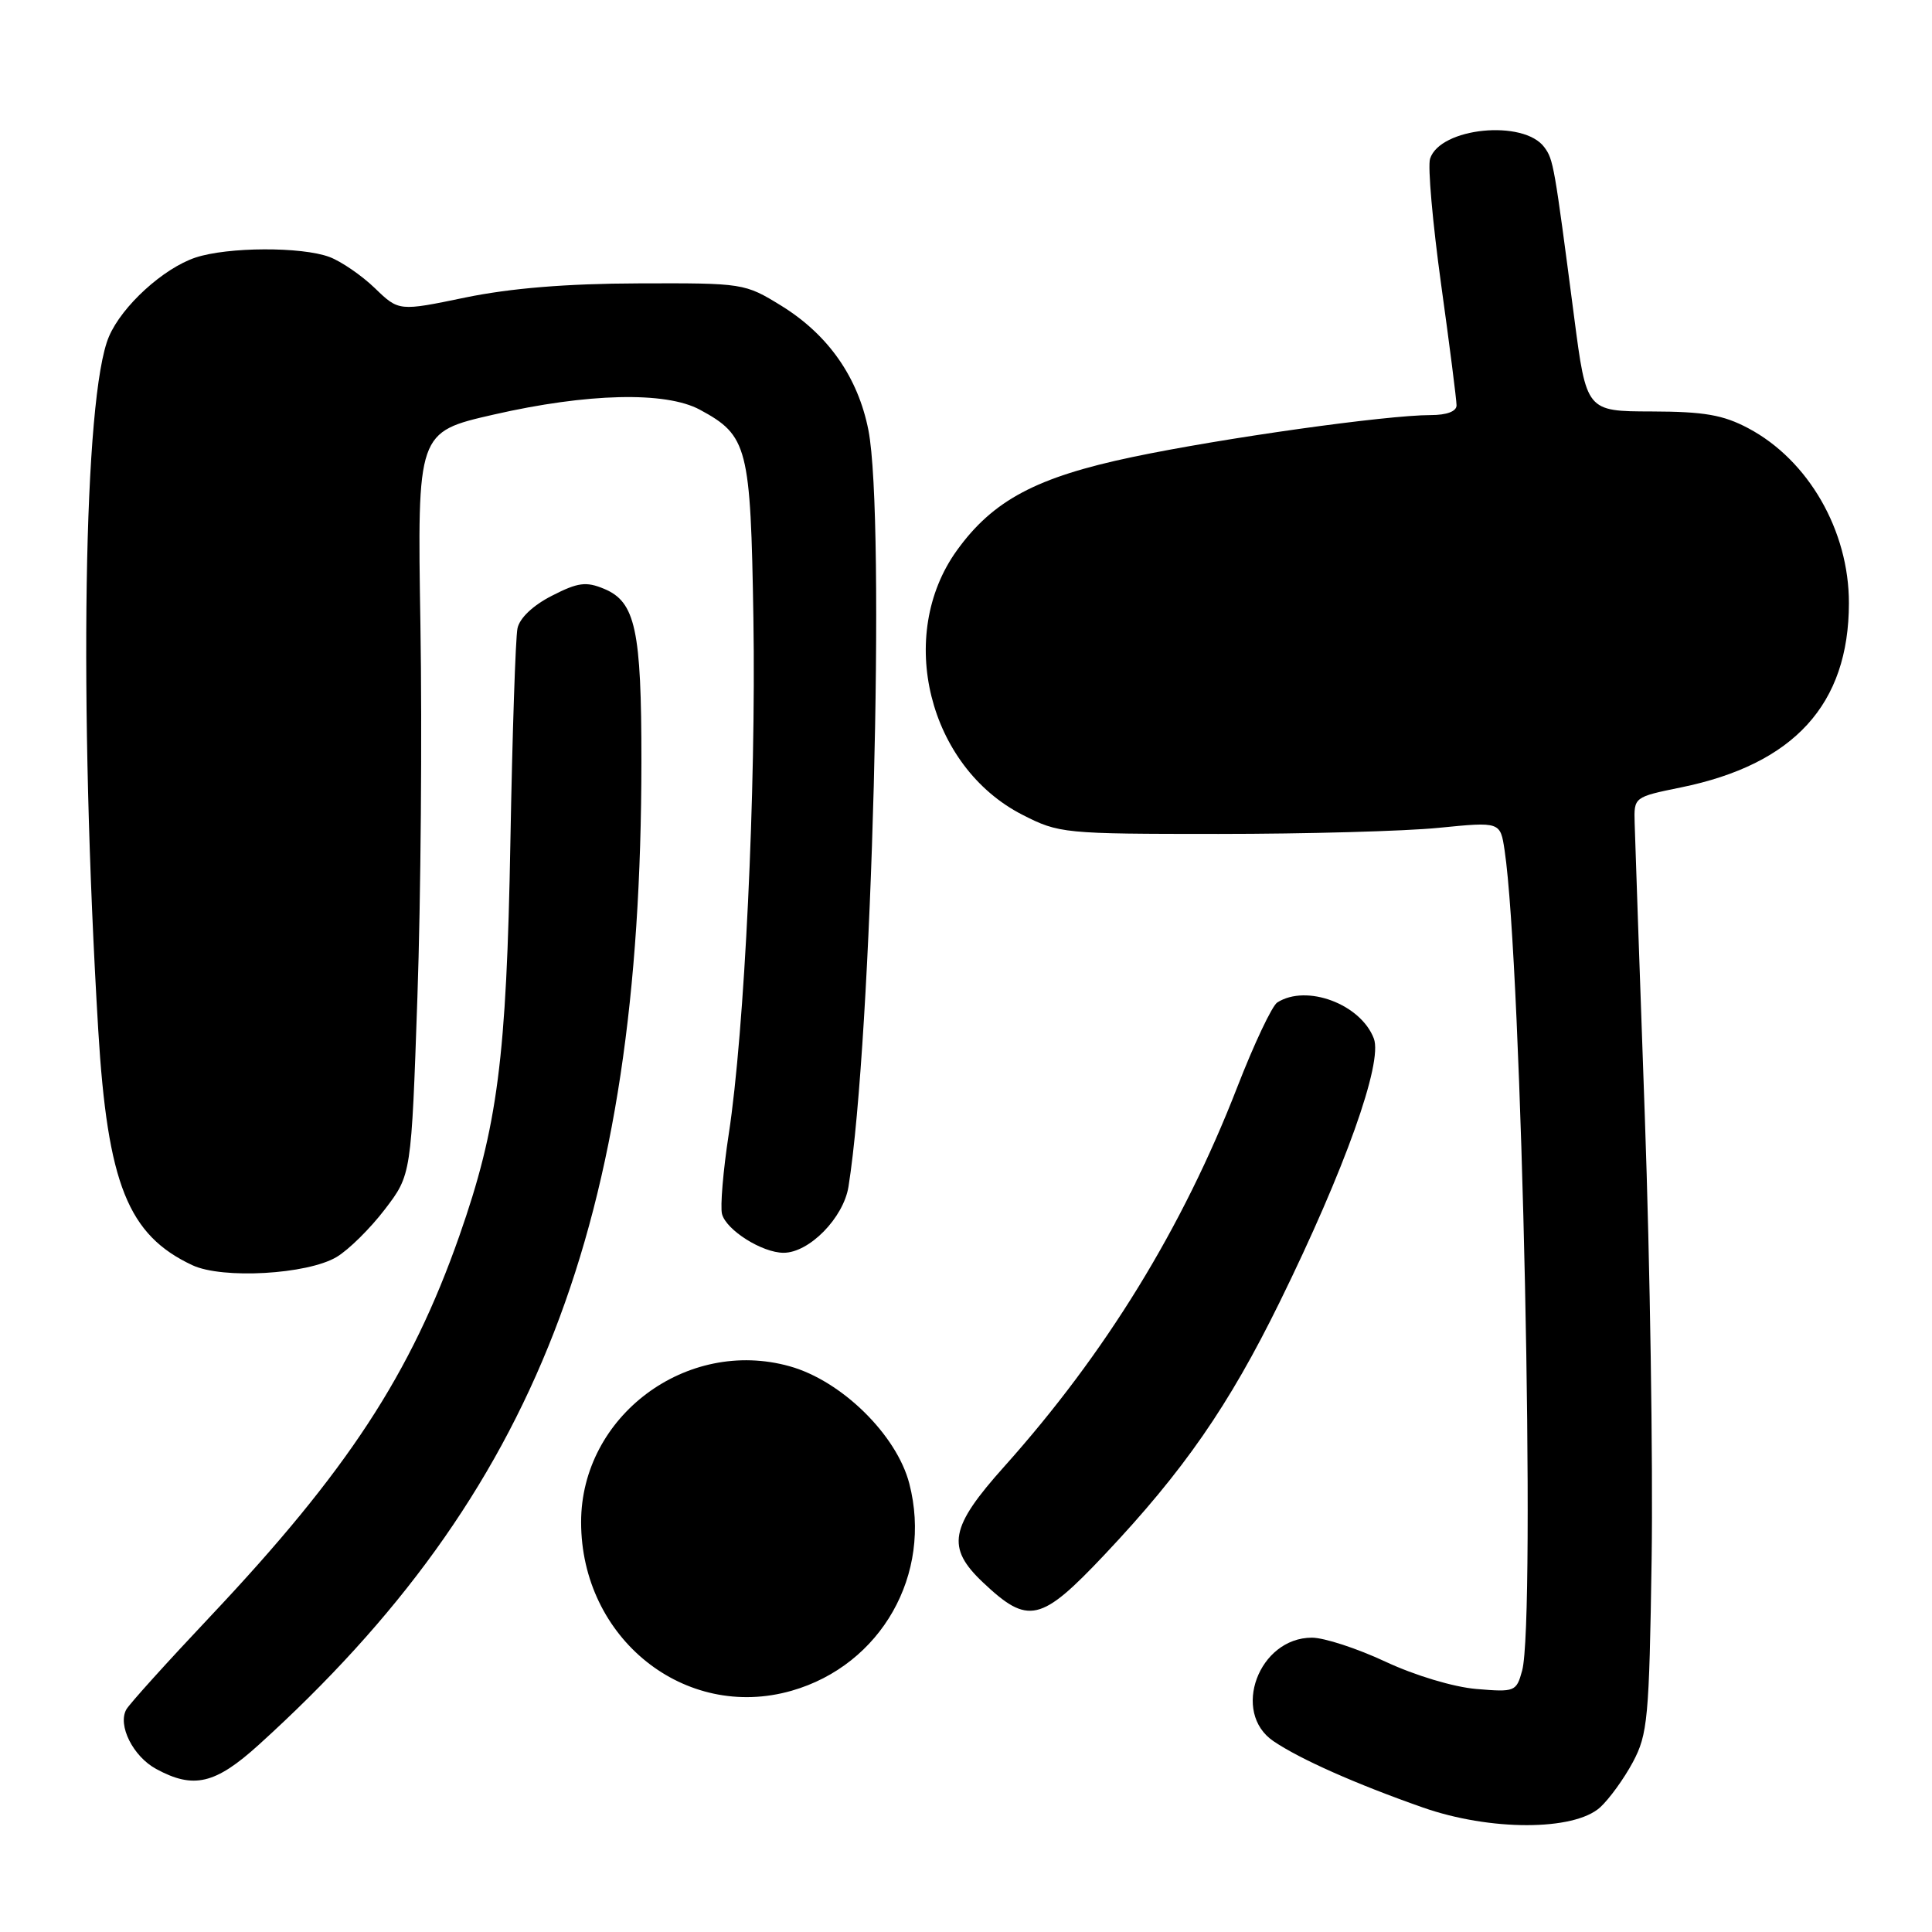 <?xml version="1.0" encoding="UTF-8" standalone="no"?>
<!DOCTYPE svg PUBLIC "-//W3C//DTD SVG 1.1//EN" "http://www.w3.org/Graphics/SVG/1.1/DTD/svg11.dtd" >
<svg xmlns="http://www.w3.org/2000/svg" xmlns:xlink="http://www.w3.org/1999/xlink" version="1.1" viewBox="0 0 256 256">
 <g >
 <path fill="currentColor"
d=" M 212.02 239.49 C 213.23 238.39 215.18 235.70 216.36 233.50 C 218.33 229.81 218.53 227.73 218.85 206.50 C 219.04 193.85 218.64 167.53 217.95 148.00 C 217.26 128.47 216.65 110.95 216.60 109.06 C 216.50 105.62 216.51 105.61 222.72 104.34 C 237.72 101.28 244.98 93.33 244.99 79.93 C 245.01 70.32 239.62 60.96 231.65 56.74 C 228.31 54.97 225.81 54.54 218.85 54.52 C 210.21 54.50 210.21 54.50 208.58 42.00 C 205.94 21.76 205.84 21.16 204.64 19.52 C 201.91 15.79 190.80 16.90 189.49 21.04 C 189.17 22.05 189.83 29.52 190.95 37.64 C 192.08 45.77 193.00 53.00 193.00 53.71 C 193.00 54.51 191.71 55.00 189.59 55.00 C 183.71 55.00 161.99 58.05 150.05 60.56 C 137.33 63.23 131.57 66.29 126.78 72.95 C 118.70 84.19 123.02 101.59 135.47 107.96 C 140.33 110.44 140.92 110.50 161.47 110.50 C 173.04 110.50 186.17 110.14 190.65 109.69 C 198.80 108.88 198.80 108.88 199.37 112.69 C 201.66 127.97 203.51 214.74 201.69 221.37 C 200.93 224.15 200.73 224.23 195.64 223.80 C 192.62 223.55 187.49 222.01 183.58 220.18 C 179.84 218.43 175.46 217.00 173.84 217.00 C 166.78 217.00 163.11 226.91 168.75 230.72 C 172.28 233.11 179.64 236.38 188.50 239.49 C 197.42 242.63 208.55 242.62 212.02 239.49 Z  M 34.28 231.20 C 71.03 197.92 84.96 162.13 84.99 100.90 C 85.00 83.44 84.20 79.74 80.04 78.02 C 77.66 77.03 76.58 77.17 73.13 78.94 C 70.63 80.21 68.85 81.90 68.57 83.26 C 68.31 84.49 67.89 97.20 67.63 111.50 C 67.12 140.24 65.94 149.30 60.86 163.78 C 54.44 182.07 46.04 194.91 27.89 214.16 C 22.17 220.22 17.16 225.77 16.74 226.51 C 15.56 228.60 17.63 232.74 20.70 234.40 C 25.65 237.09 28.53 236.41 34.28 231.20 Z  M 104.90 224.03 C 116.76 220.63 123.59 208.59 120.49 196.59 C 118.82 190.13 111.52 182.96 104.64 181.04 C 90.97 177.21 77.00 187.65 77.00 201.69 C 77.00 217.09 90.74 228.09 104.90 224.03 Z  M 146.39 205.97 C 156.85 194.88 162.82 186.27 169.58 172.50 C 178.20 154.95 183.25 140.80 182.04 137.61 C 180.31 133.05 173.13 130.36 169.25 132.83 C 168.56 133.26 166.17 138.32 163.94 144.06 C 156.69 162.73 146.50 179.31 133.09 194.30 C 125.84 202.39 125.35 205.05 130.25 209.68 C 136.25 215.35 137.90 214.97 146.39 205.97 Z  M 44.60 166.56 C 46.20 165.61 49.07 162.77 51.00 160.24 C 54.50 155.66 54.50 155.66 55.31 132.08 C 55.76 119.11 55.94 96.97 55.71 82.88 C 55.29 57.25 55.29 57.25 65.39 54.94 C 77.83 52.09 88.21 51.84 92.74 54.29 C 99.09 57.72 99.46 59.20 99.83 81.95 C 100.19 104.61 98.66 136.66 96.56 150.29 C 95.82 155.12 95.42 159.88 95.67 160.86 C 96.23 163.00 101.00 166.00 103.83 166.00 C 107.23 166.00 111.77 161.37 112.43 157.23 C 115.55 137.66 117.36 68.69 115.07 57.00 C 113.69 49.99 109.75 44.36 103.54 40.52 C 98.68 37.53 98.52 37.50 84.57 37.55 C 75.03 37.58 67.66 38.19 61.67 39.42 C 52.85 41.25 52.85 41.25 49.67 38.18 C 47.93 36.50 45.23 34.65 43.68 34.06 C 39.98 32.67 30.18 32.71 25.90 34.13 C 21.64 35.56 16.17 40.54 14.44 44.59 C 11.06 52.45 10.43 93.34 13.02 136.52 C 14.25 156.88 16.96 163.66 25.50 167.65 C 29.48 169.51 40.73 168.87 44.60 166.56 Z "/>
</g>
</svg>